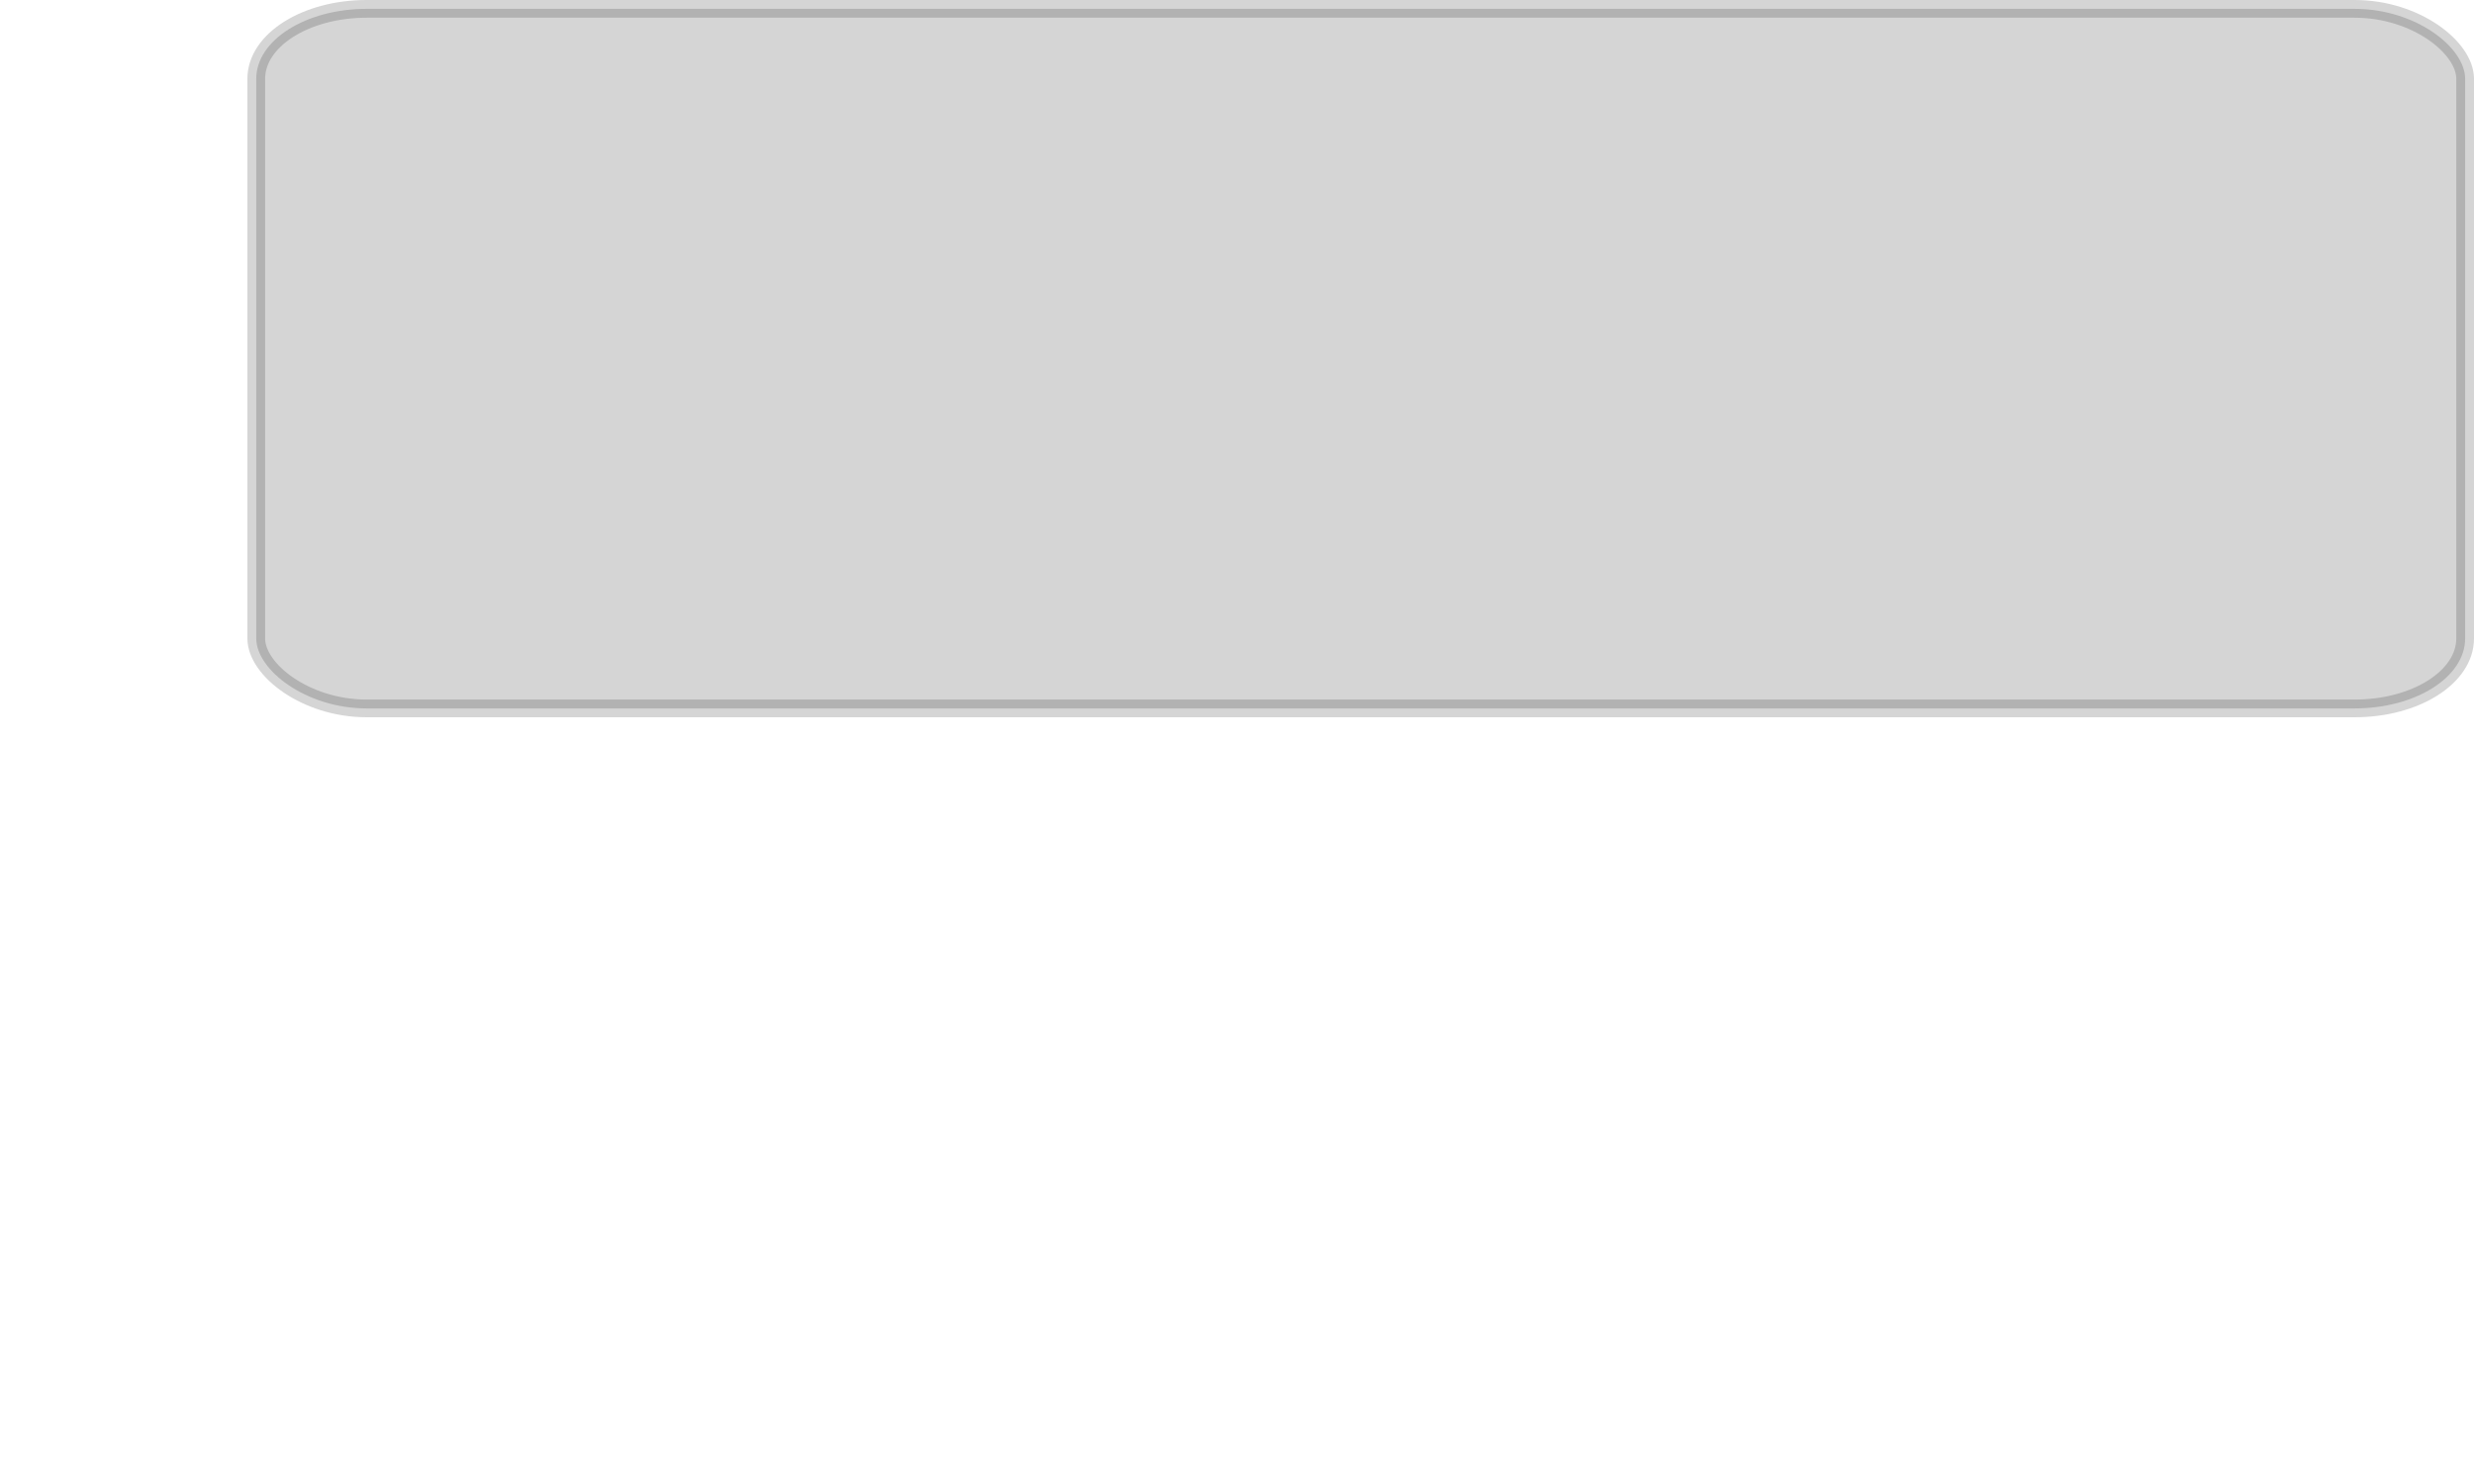<?xml version="1.0" encoding="UTF-8" standalone="no"?>
<!-- Created with Inkscape (http://www.inkscape.org/) -->
<svg
   xmlns:dc="http://purl.org/dc/elements/1.1/"
   xmlns:cc="http://web.resource.org/cc/"
   xmlns:rdf="http://www.w3.org/1999/02/22-rdf-syntax-ns#"
   xmlns:svg="http://www.w3.org/2000/svg"
   xmlns="http://www.w3.org/2000/svg"
   xmlns:xlink="http://www.w3.org/1999/xlink"
   xmlns:sodipodi="http://sodipodi.sourceforge.net/DTD/sodipodi-0.dtd"
   xmlns:inkscape="http://www.inkscape.org/namespaces/inkscape"
   width="200"
   height="120"
   id="svg2"
   inkscape:label="Pozadí"
   sodipodi:version="0.32"
   inkscape:version="0.45.1"
   version="1.0"
   sodipodi:docname="background-mini.svg"
   inkscape:output_extension="org.inkscape.output.svg.inkscape"
   sodipodi:docbase="/usr/local/share/screenlets/Netmonitor/themes/default">
  <defs
     id="defs12977">
    <linearGradient
       id="linearGradient6952">
      <stop
         style="stop-color:#555555;stop-opacity:1;"
         offset="0"
         id="stop6954" />
      <stop
         id="stop12905"
         offset="0.827"
         style="stop-color:#383838;stop-opacity:1;" />
      <stop
         style="stop-color:#2b2b2b;stop-opacity:1;"
         offset="1"
         id="stop6956" />
    </linearGradient>
    <linearGradient
       id="linearGradient7032">
      <stop
         style="stop-color:#ffffff;stop-opacity:0.569;"
         offset="0"
         id="stop7034" />
      <stop
         style="stop-color:#ffffff;stop-opacity:0;"
         offset="1"
         id="stop7036" />
    </linearGradient>
    <linearGradient
       inkscape:collect="always"
       xlink:href="#linearGradient7032"
       id="linearGradient12885"
       gradientUnits="userSpaceOnUse"
       gradientTransform="matrix(0.98,0,0,0.98,2,2)"
       x1="87.914"
       y1="0.366"
       x2="87.914"
       y2="30.614" />
  </defs>
  <sodipodi:namedview
     id="base"
     pagecolor="#ffffff"
     bordercolor="#666666"
     borderopacity="1.0"
     inkscape:pageopacity="0.0"
     inkscape:pageshadow="2"
     inkscape:zoom="2.8"
     inkscape:cx="94.166101"
     inkscape:cy="69.28787"
     inkscape:document-units="px"
     inkscape:current-layer="layer1"
     height="120px"
     width="200px"
     inkscape:window-width="816"
     inkscape:window-height="606"
     inkscape:window-x="284"
     inkscape:window-y="268"
     inkscape:grid-points="false"
     gridtolerance="34.1"
     showgrid="true" />
  <g
     inkscape:label="Vrstva 1"
     inkscape:groupmode="layer"
     id="layer1">
    <rect
       style="opacity:0.166;fill:#000000;fill-opacity:1;stroke:#000000;stroke-width:1.432;stroke-miterlimit:4;stroke-dasharray:none;stroke-opacity:1"
       id="rect8905"
       width="178.568"
       height="56.568"
       x="20.716"
       y="0.716"
       rx="8.928"
       ry="5.657" />
  </g>
</svg>
